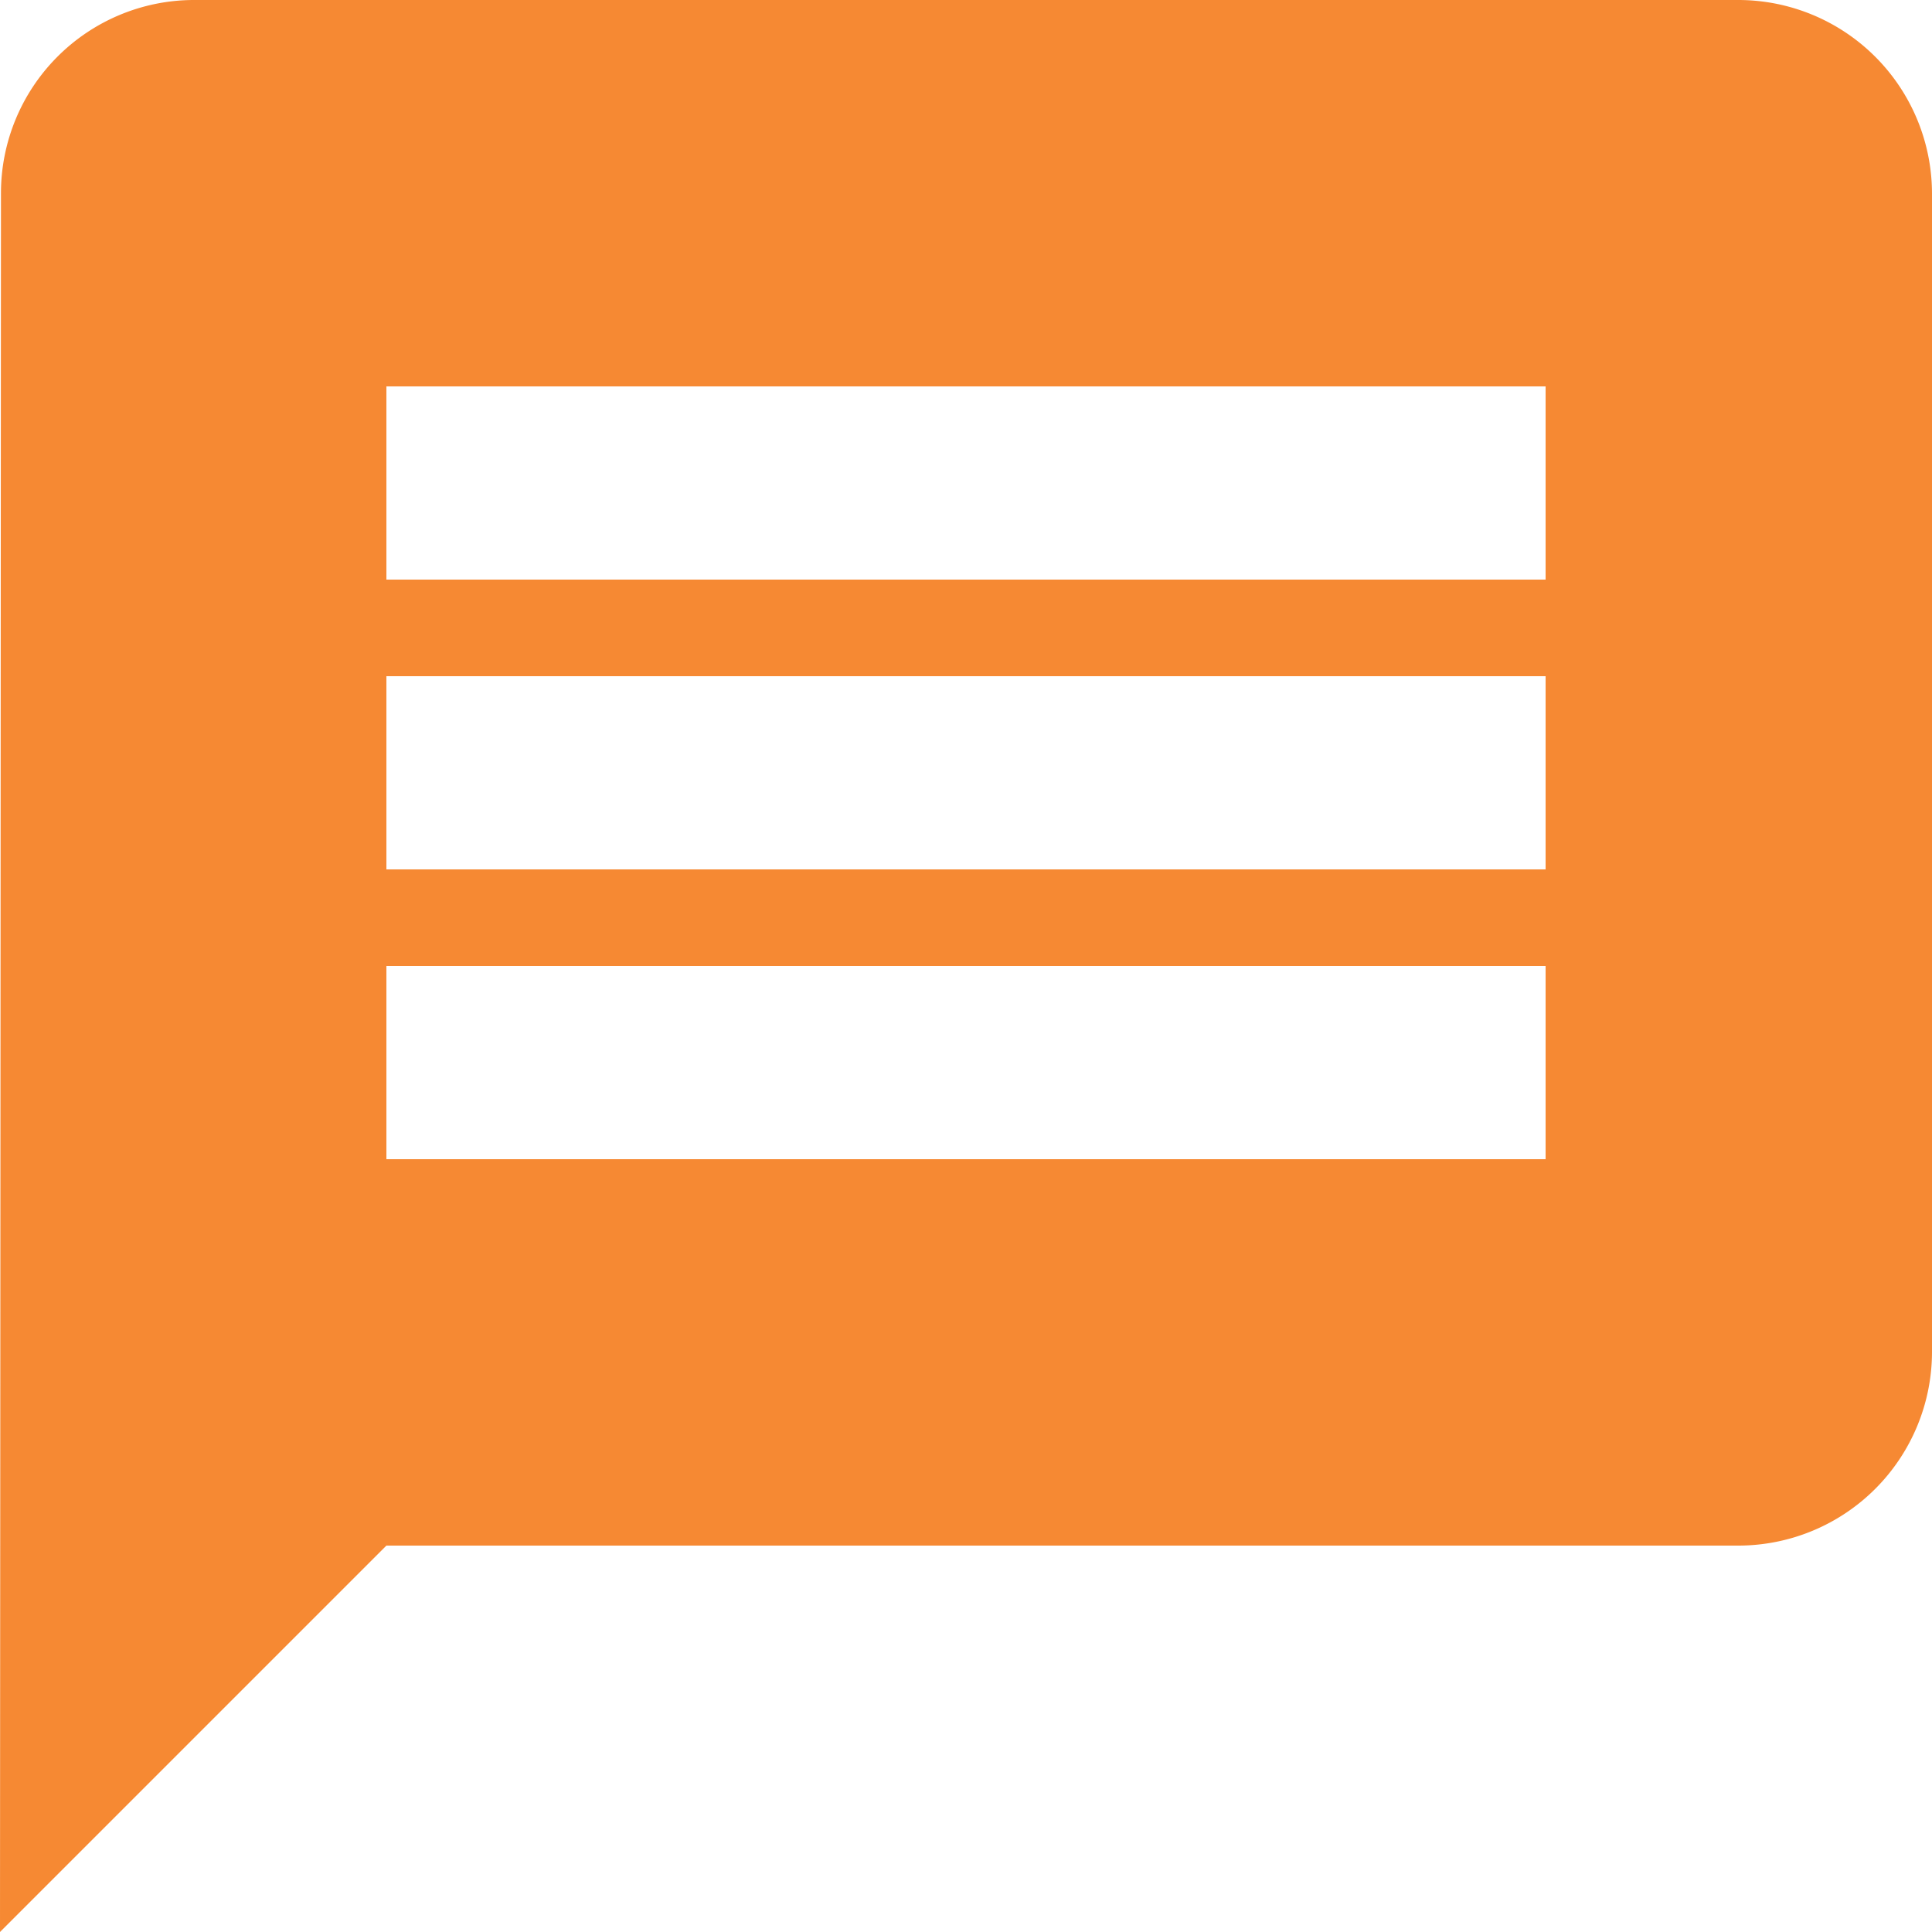 <svg xmlns="http://www.w3.org/2000/svg" width="20" height="20" viewBox="0 0 20 20">
  <path id="Path_70" data-name="Path 70" d="M20,2H4A2,2,0,0,0,2.01,4L2,22l4-4H20a2.006,2.006,0,0,0,2-2V4A2.006,2.006,0,0,0,20,2ZM18,14H6V12H18Zm0-3H6V9H18Zm0-3H6V6H18Z" transform="translate(-2 -2)" fill="#f68933"/>
</svg>
